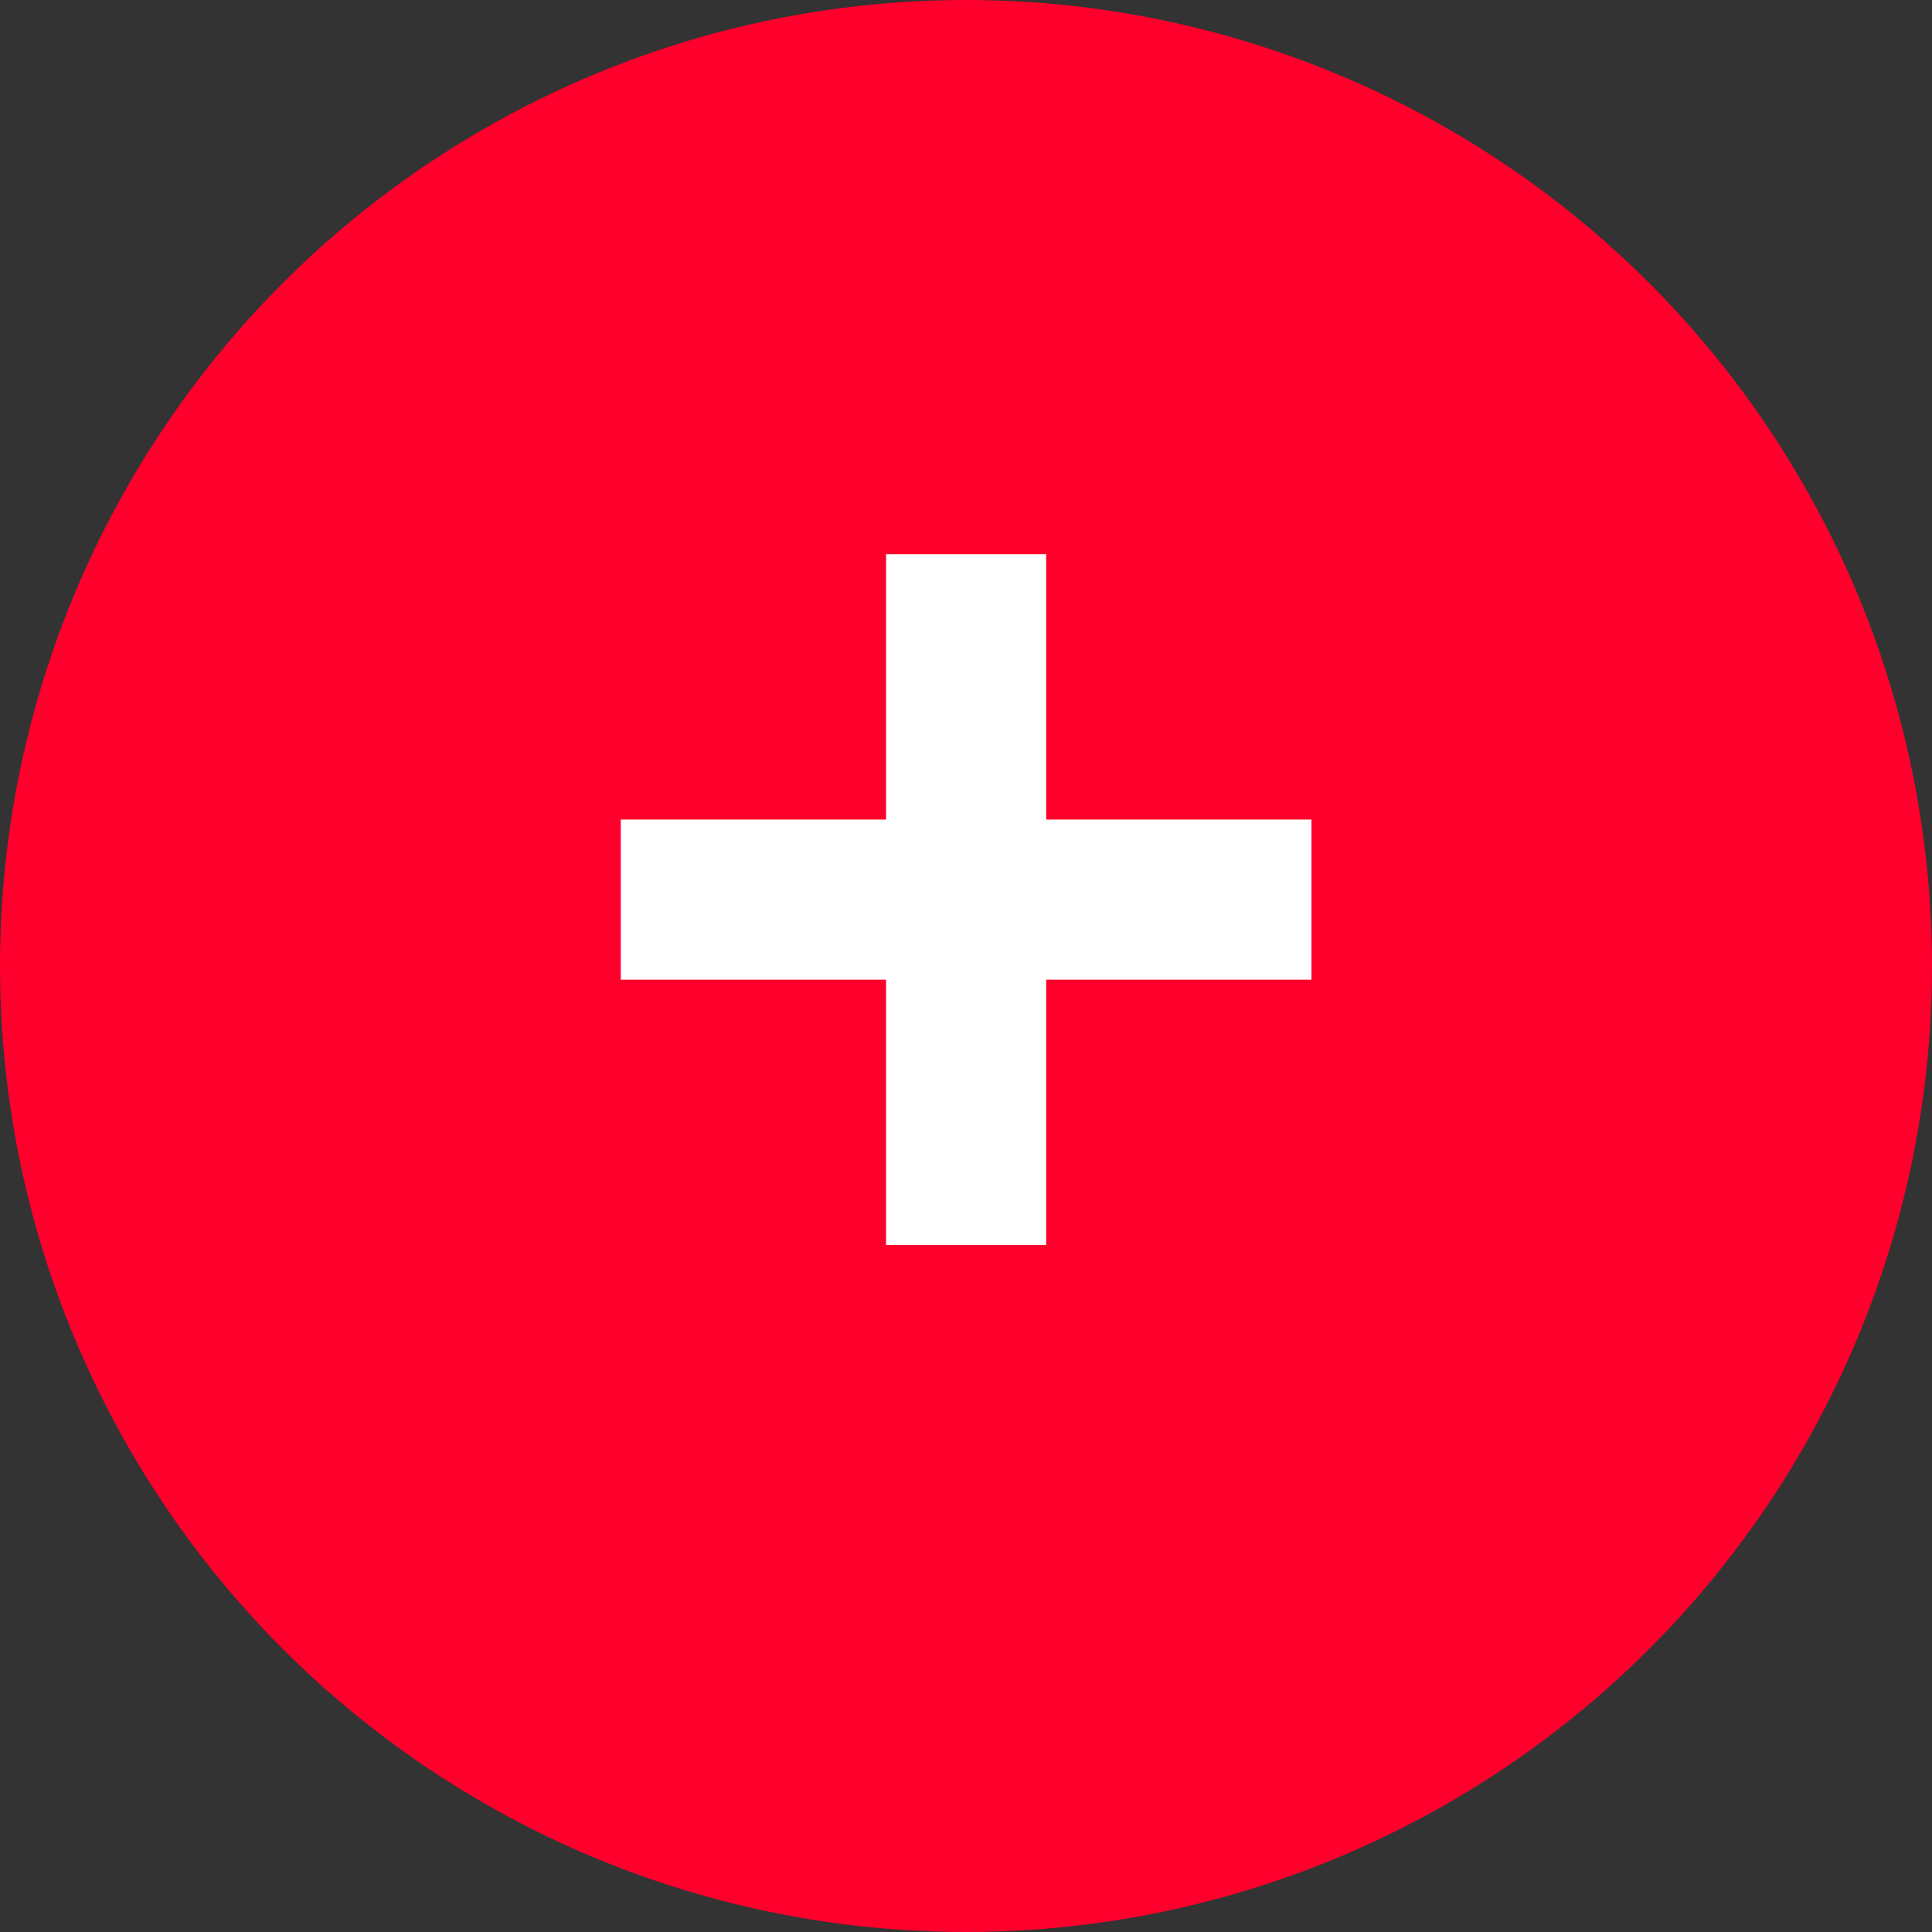 <svg width="16" height="16" viewBox="0 0 16 16" fill="none" xmlns="http://www.w3.org/2000/svg">
<rect x="0" y="0" width="16" height="16" fill="#333333" stroke="none"/>
<circle cx="8" cy="8" r="8" fill="#FF002C"/>
<path d="M8.664 6.787H10.861V8.113H8.664V10.31H7.338V8.113H5.141V6.787H7.338V4.59H8.664V6.787Z" fill="white"/>
</svg>
